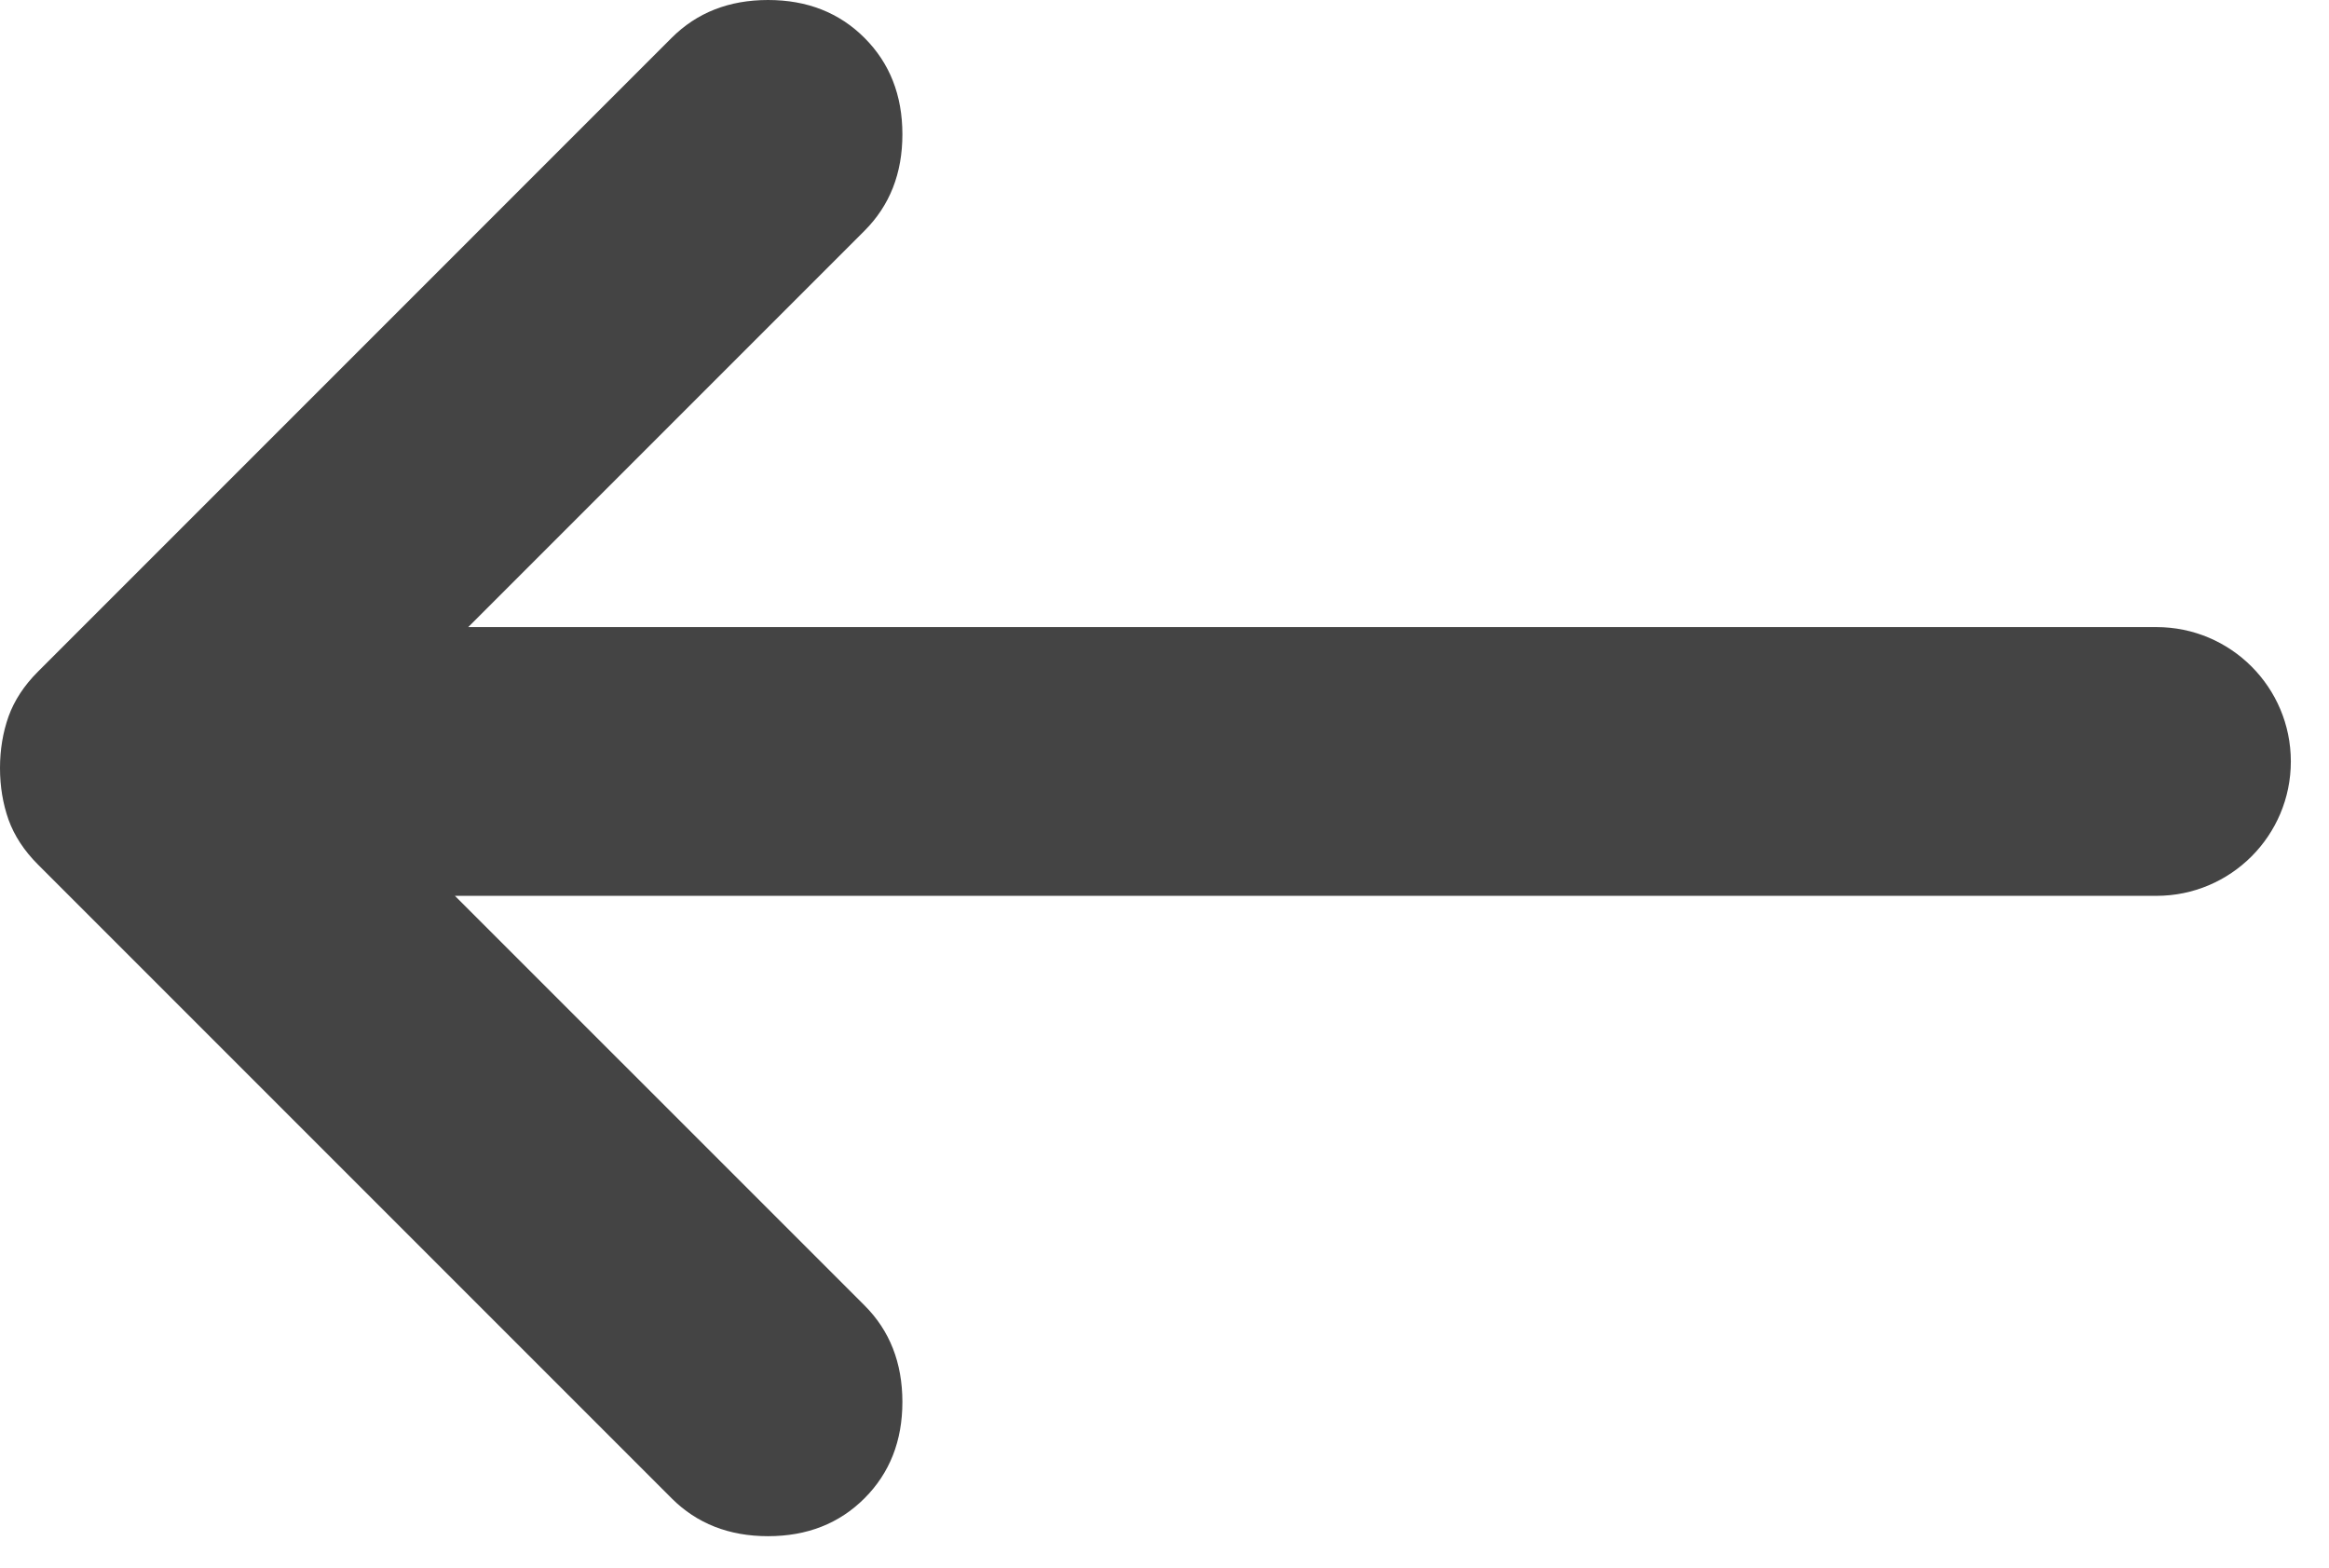 <svg width="52" height="35" viewBox="0 0 52 35" fill="none" xmlns="http://www.w3.org/2000/svg">
<path d="M17.148 0C16.277 8.94755e-06 15.559 0.282 14.995 0.846L0.847 14.995C0.539 15.303 0.321 15.636 0.191 15.994C0.064 16.353 0 16.738 0 17.148C4.19617e-05 17.558 0.064 17.943 0.191 18.302C0.321 18.66 0.539 18.993 0.847 19.301L14.995 33.45C15.559 34.014 16.277 34.296 17.148 34.296C18.02 34.296 18.738 34.014 19.302 33.45C19.866 32.886 20.148 32.168 20.148 31.297C20.147 30.425 19.866 29.707 19.302 29.144L10.157 20H48.148C49.804 20 51.148 18.657 51.148 17C51.148 15.343 49.804 14 48.148 14H10.454L19.302 5.152C19.866 4.588 20.148 3.871 20.148 2.999C20.148 2.128 19.866 1.41 19.302 0.846C18.738 0.282 18.02 0 17.148 0Z" fill="#444444"/>
</svg>
